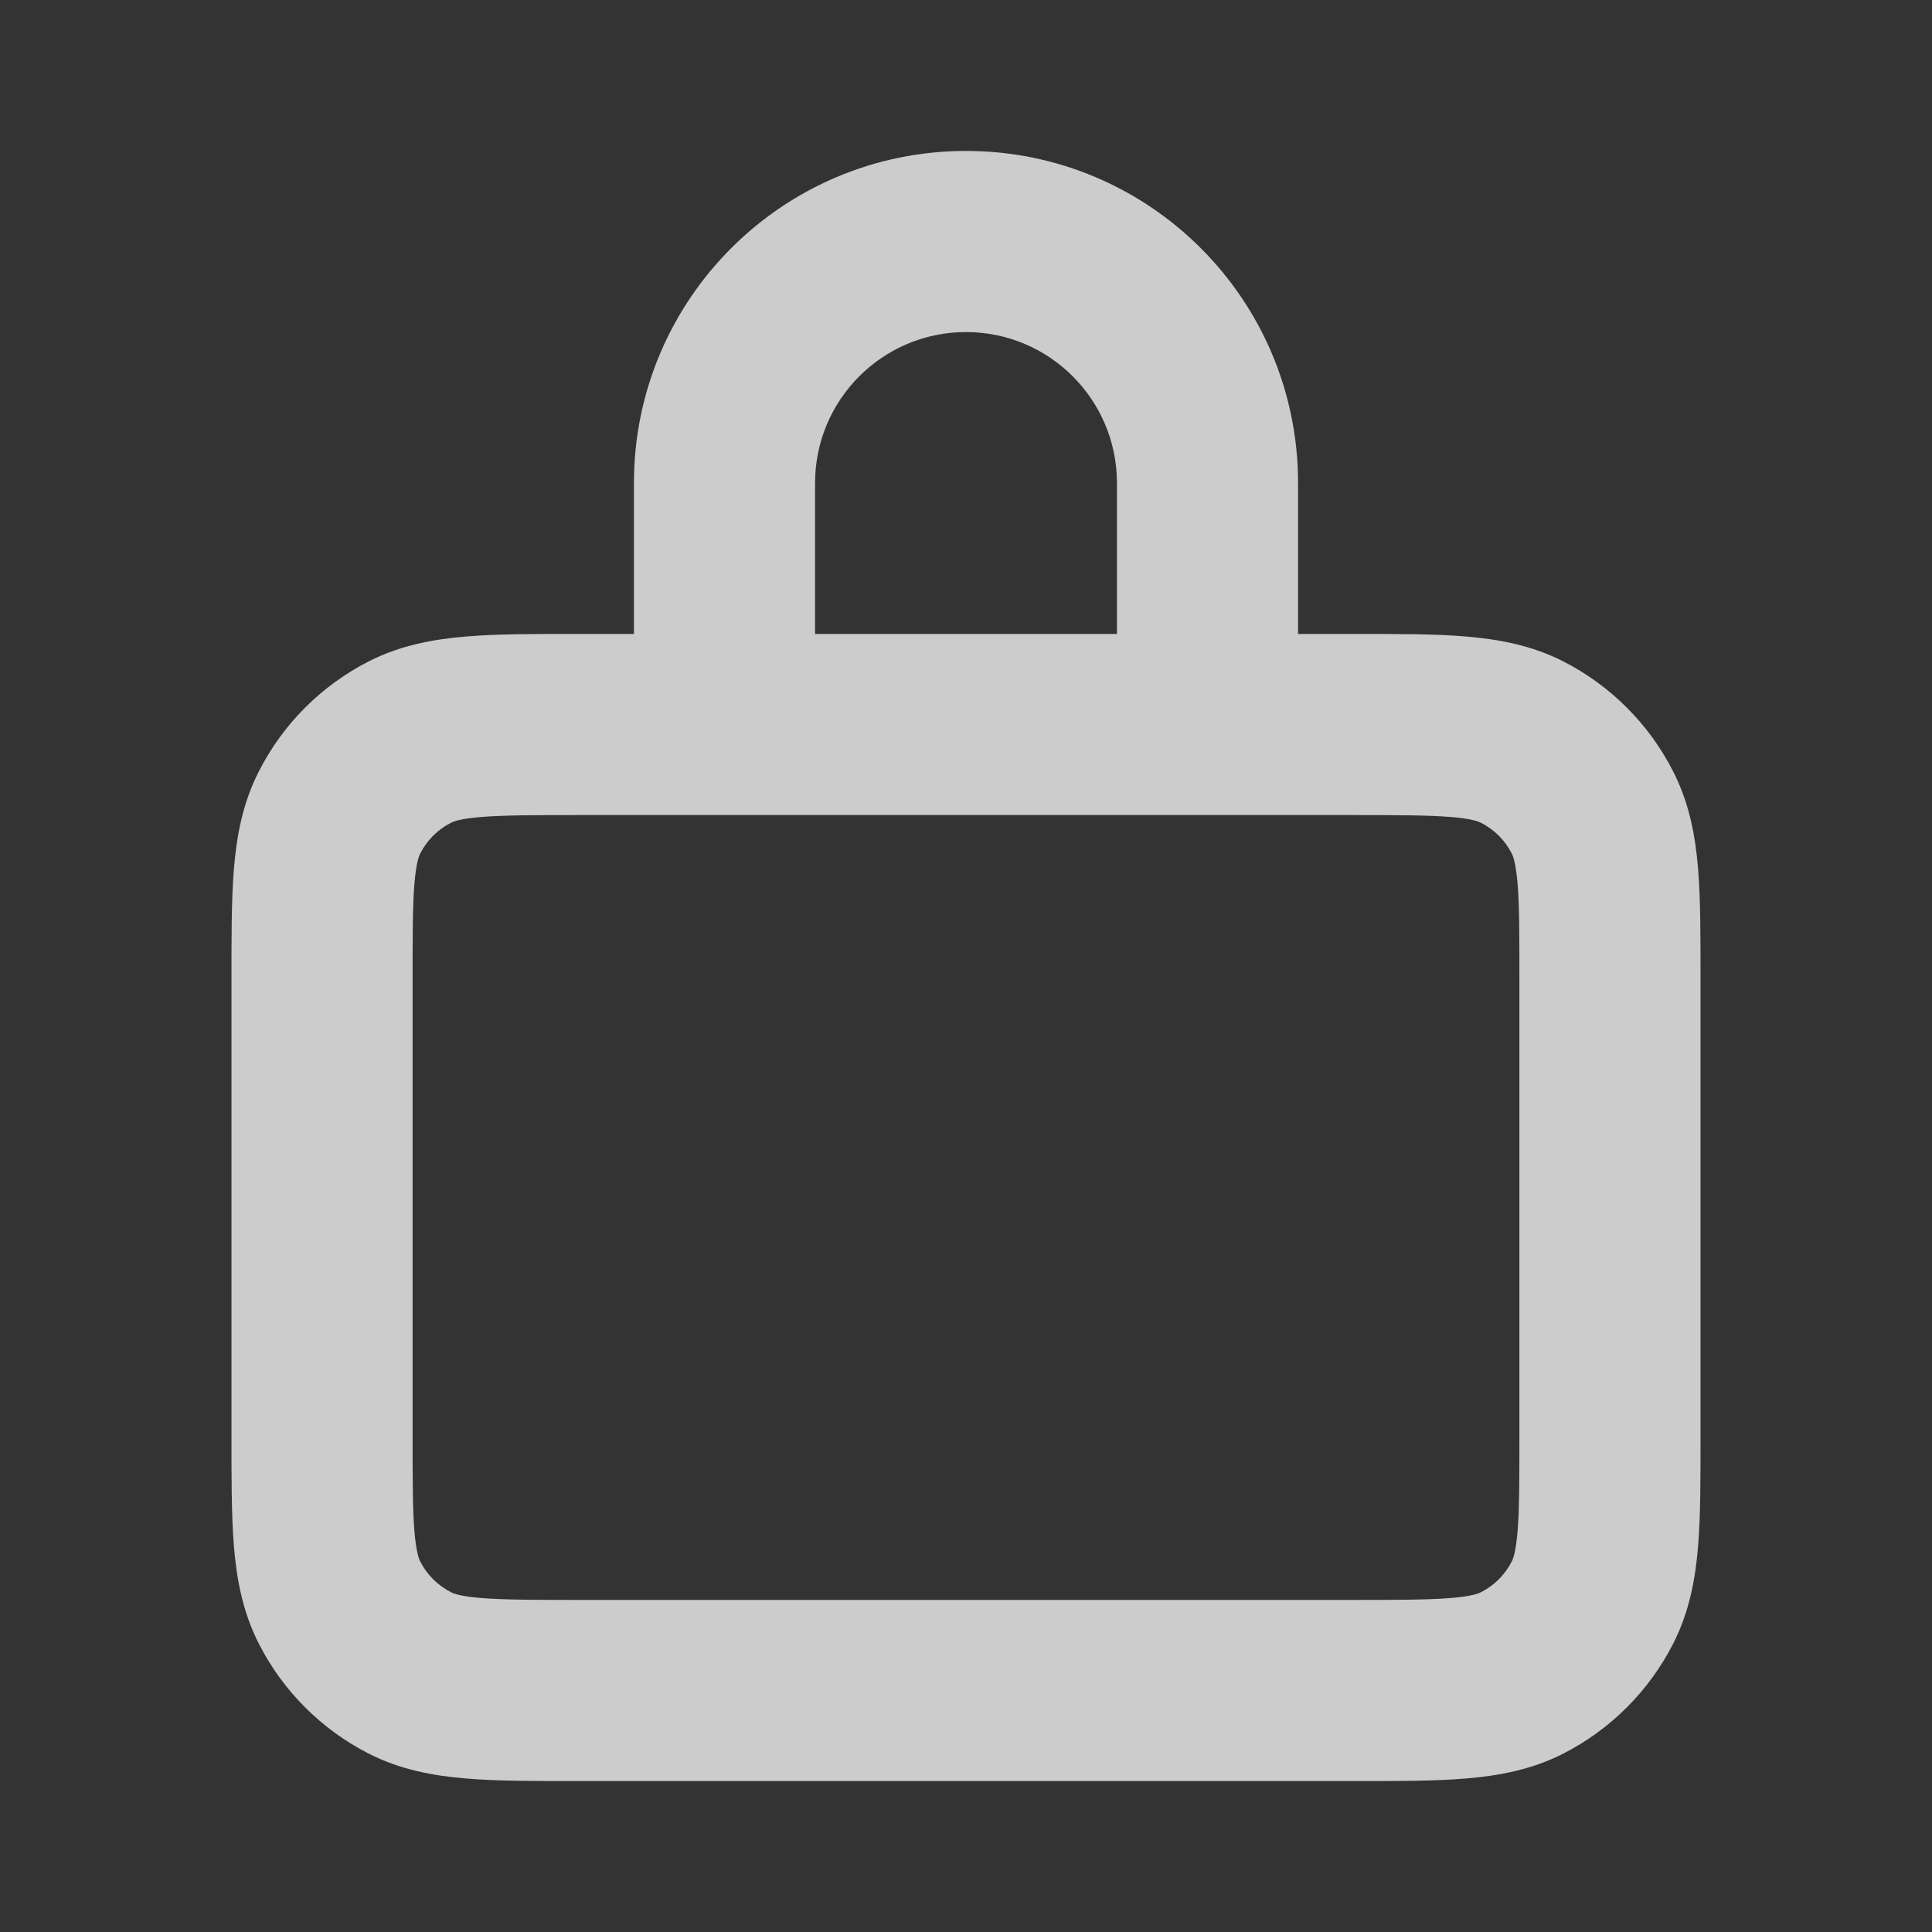 <svg width="16" height="16" viewBox="0 0 16 16" fill="none" xmlns="http://www.w3.org/2000/svg">
<rect x="0" y="0" width="16" height="16" fill="#333333" stroke="none"/>
<path d="M13.333 8.133H14.083H13.333ZM13.333 11.867H12.583H13.333ZM11.2 14V14.75V14ZM4.8 14V13.25V14ZM13.188 13.272L13.856 13.613L13.188 13.272ZM12.605 13.855L12.946 14.523L12.605 13.855ZM12.605 6.145L12.946 5.477L12.605 6.145ZM13.188 6.728L13.856 6.388L13.188 6.728ZM2.812 6.728L2.144 6.388L2.144 6.388L2.812 6.728ZM3.394 6.145L3.735 6.814H3.735L3.394 6.145ZM2.812 13.272L3.48 12.931H3.48L2.812 13.272ZM3.394 13.855L3.054 14.523L3.394 13.855ZM10 4H10.75H10ZM10 5.846H9.25H10ZM9.846 6V6.75V6ZM6.154 6V5.25L6.154 5.25L6.154 6ZM3.417 11.867V8.133H1.917V11.867H3.417ZM4.8 6.75H11.2V5.25H4.8V6.75ZM12.583 8.133V11.867H14.083V8.133H12.583ZM11.2 13.25H4.8V14.75H11.2V13.25ZM12.583 11.867C12.583 12.252 12.583 12.497 12.568 12.681C12.553 12.857 12.53 12.912 12.52 12.931L13.856 13.613C13.992 13.347 14.041 13.072 14.063 12.803C14.084 12.543 14.083 12.228 14.083 11.867H12.583ZM11.2 14.75C11.561 14.75 11.877 14.751 12.137 14.729C12.405 14.707 12.68 14.658 12.946 14.523L12.265 13.186C12.245 13.196 12.19 13.22 12.015 13.234C11.83 13.249 11.586 13.25 11.2 13.25V14.75ZM12.52 12.931C12.464 13.041 12.375 13.13 12.265 13.186L12.946 14.523C13.337 14.323 13.656 14.005 13.856 13.613L12.52 12.931ZM11.2 6.75C11.586 6.75 11.83 6.751 12.015 6.766C12.19 6.78 12.245 6.804 12.265 6.814L12.946 5.477C12.68 5.342 12.405 5.293 12.137 5.271C11.877 5.249 11.561 5.25 11.2 5.25V6.75ZM14.083 8.133C14.083 7.772 14.084 7.457 14.063 7.197C14.041 6.928 13.992 6.654 13.856 6.388L12.52 7.069C12.53 7.088 12.553 7.143 12.568 7.319C12.583 7.503 12.583 7.747 12.583 8.133L14.083 8.133ZM12.265 6.814C12.375 6.87 12.464 6.959 12.52 7.069L13.856 6.388C13.656 5.995 13.337 5.677 12.946 5.477L12.265 6.814ZM3.417 8.133C3.417 7.748 3.417 7.503 3.432 7.319C3.447 7.143 3.47 7.088 3.48 7.069L2.144 6.388C2.008 6.653 1.959 6.928 1.937 7.197C1.916 7.456 1.917 7.772 1.917 8.133H3.417ZM4.8 5.25C4.439 5.25 4.123 5.249 3.863 5.271C3.594 5.293 3.32 5.342 3.054 5.477L3.735 6.814C3.754 6.804 3.809 6.78 3.985 6.766C4.17 6.751 4.414 6.75 4.8 6.75V5.25ZM3.48 7.069C3.536 6.959 3.625 6.869 3.735 6.814L3.054 5.477C2.662 5.677 2.343 5.996 2.144 6.388L3.48 7.069ZM1.917 11.867C1.917 12.228 1.916 12.543 1.937 12.803C1.959 13.072 2.008 13.347 2.144 13.613L3.48 12.931C3.47 12.912 3.447 12.857 3.432 12.681C3.417 12.497 3.417 12.252 3.417 11.867H1.917ZM4.8 13.25C4.414 13.25 4.17 13.249 3.985 13.234C3.809 13.22 3.754 13.196 3.735 13.186L3.054 14.523C3.32 14.658 3.594 14.707 3.863 14.729C4.123 14.751 4.439 14.75 4.8 14.75V13.25ZM2.144 13.613C2.343 14.004 2.662 14.323 3.054 14.523L3.735 13.186C3.625 13.13 3.536 13.041 3.48 12.931L2.144 13.613ZM6.75 5.846V4H5.25V5.846H6.75ZM9.25 4V5.846H10.75V4H9.25ZM9.846 5.25H6.154V6.75H9.846V5.25ZM9.25 5.846C9.25 5.516 9.518 5.25 9.846 5.25V6.75C10.344 6.75 10.75 6.347 10.75 5.846L9.25 5.846ZM8 2.75C8.69 2.75 9.25 3.31 9.25 4L10.75 4C10.75 2.481 9.519 1.25 8 1.25V2.75ZM6.75 4C6.75 3.31 7.31 2.75 8 2.75V1.25C6.481 1.25 5.25 2.481 5.25 4H6.75ZM5.25 5.846C5.25 6.344 5.653 6.75 6.154 6.75L6.154 5.25C6.484 5.25 6.75 5.518 6.75 5.846H5.25Z" fill="white" fill-opacity="0.75"/>
</svg>
